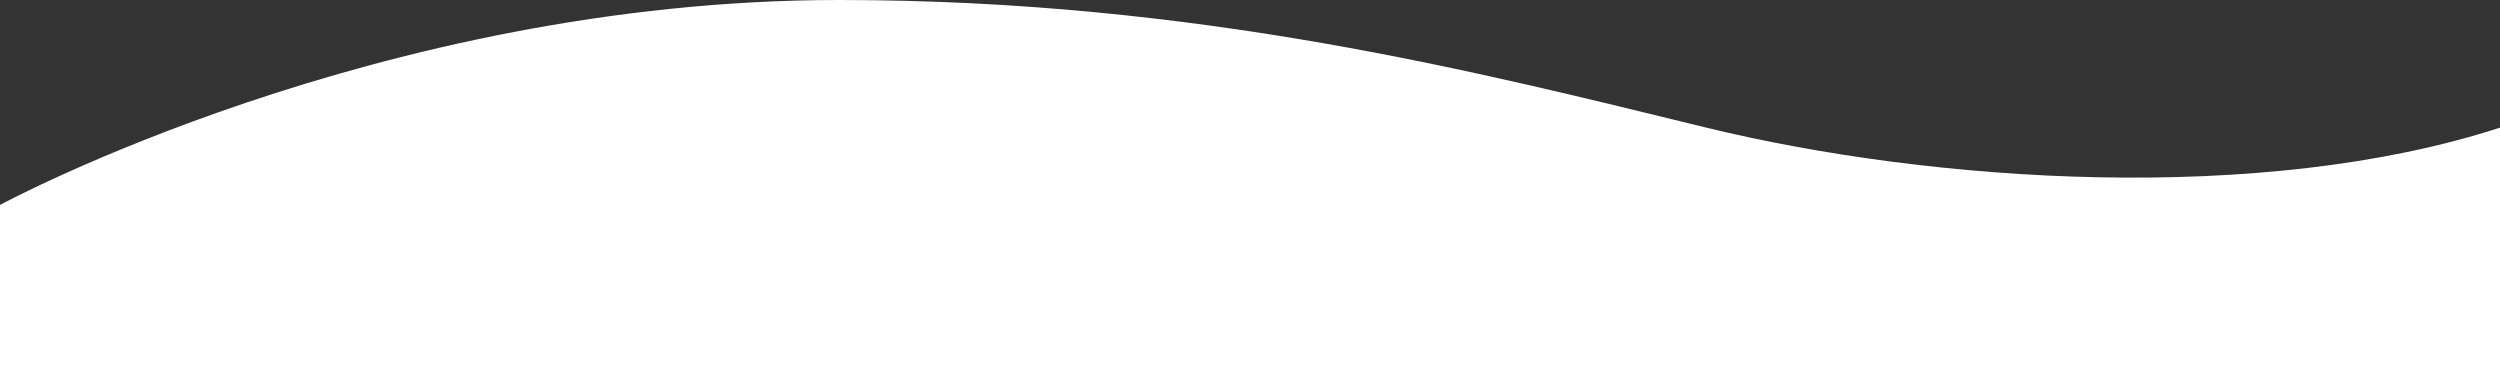 <?xml version="1.0" encoding="utf-8"?>
<!-- Generator: Adobe Illustrator 23.1.1, SVG Export Plug-In . SVG Version: 6.00 Build 0)  -->
<svg version="1.1" id="Layer_1" xmlns="http://www.w3.org/2000/svg" xmlns:xlink="http://www.w3.org/1999/xlink" x="0px" y="0px"
	 viewBox="0 0 1420 211.3" style="enable-background:new 0 0 1420 211.3;" xml:space="preserve">
<rect x="0" y="0" width="1420" height="211.3" fill="#333333" stroke="none"/>
<style type="text/css">
	.st0{fill:#FFFFFF;}
</style>
<path class="st0" d="M0,116.4C0,116.4,215,0,476.6,0C681,0,840.8,41.2,969.2,72.5s315.6,43.9,450.8,0v138.8H0L0,116.4z"/>
</svg>
